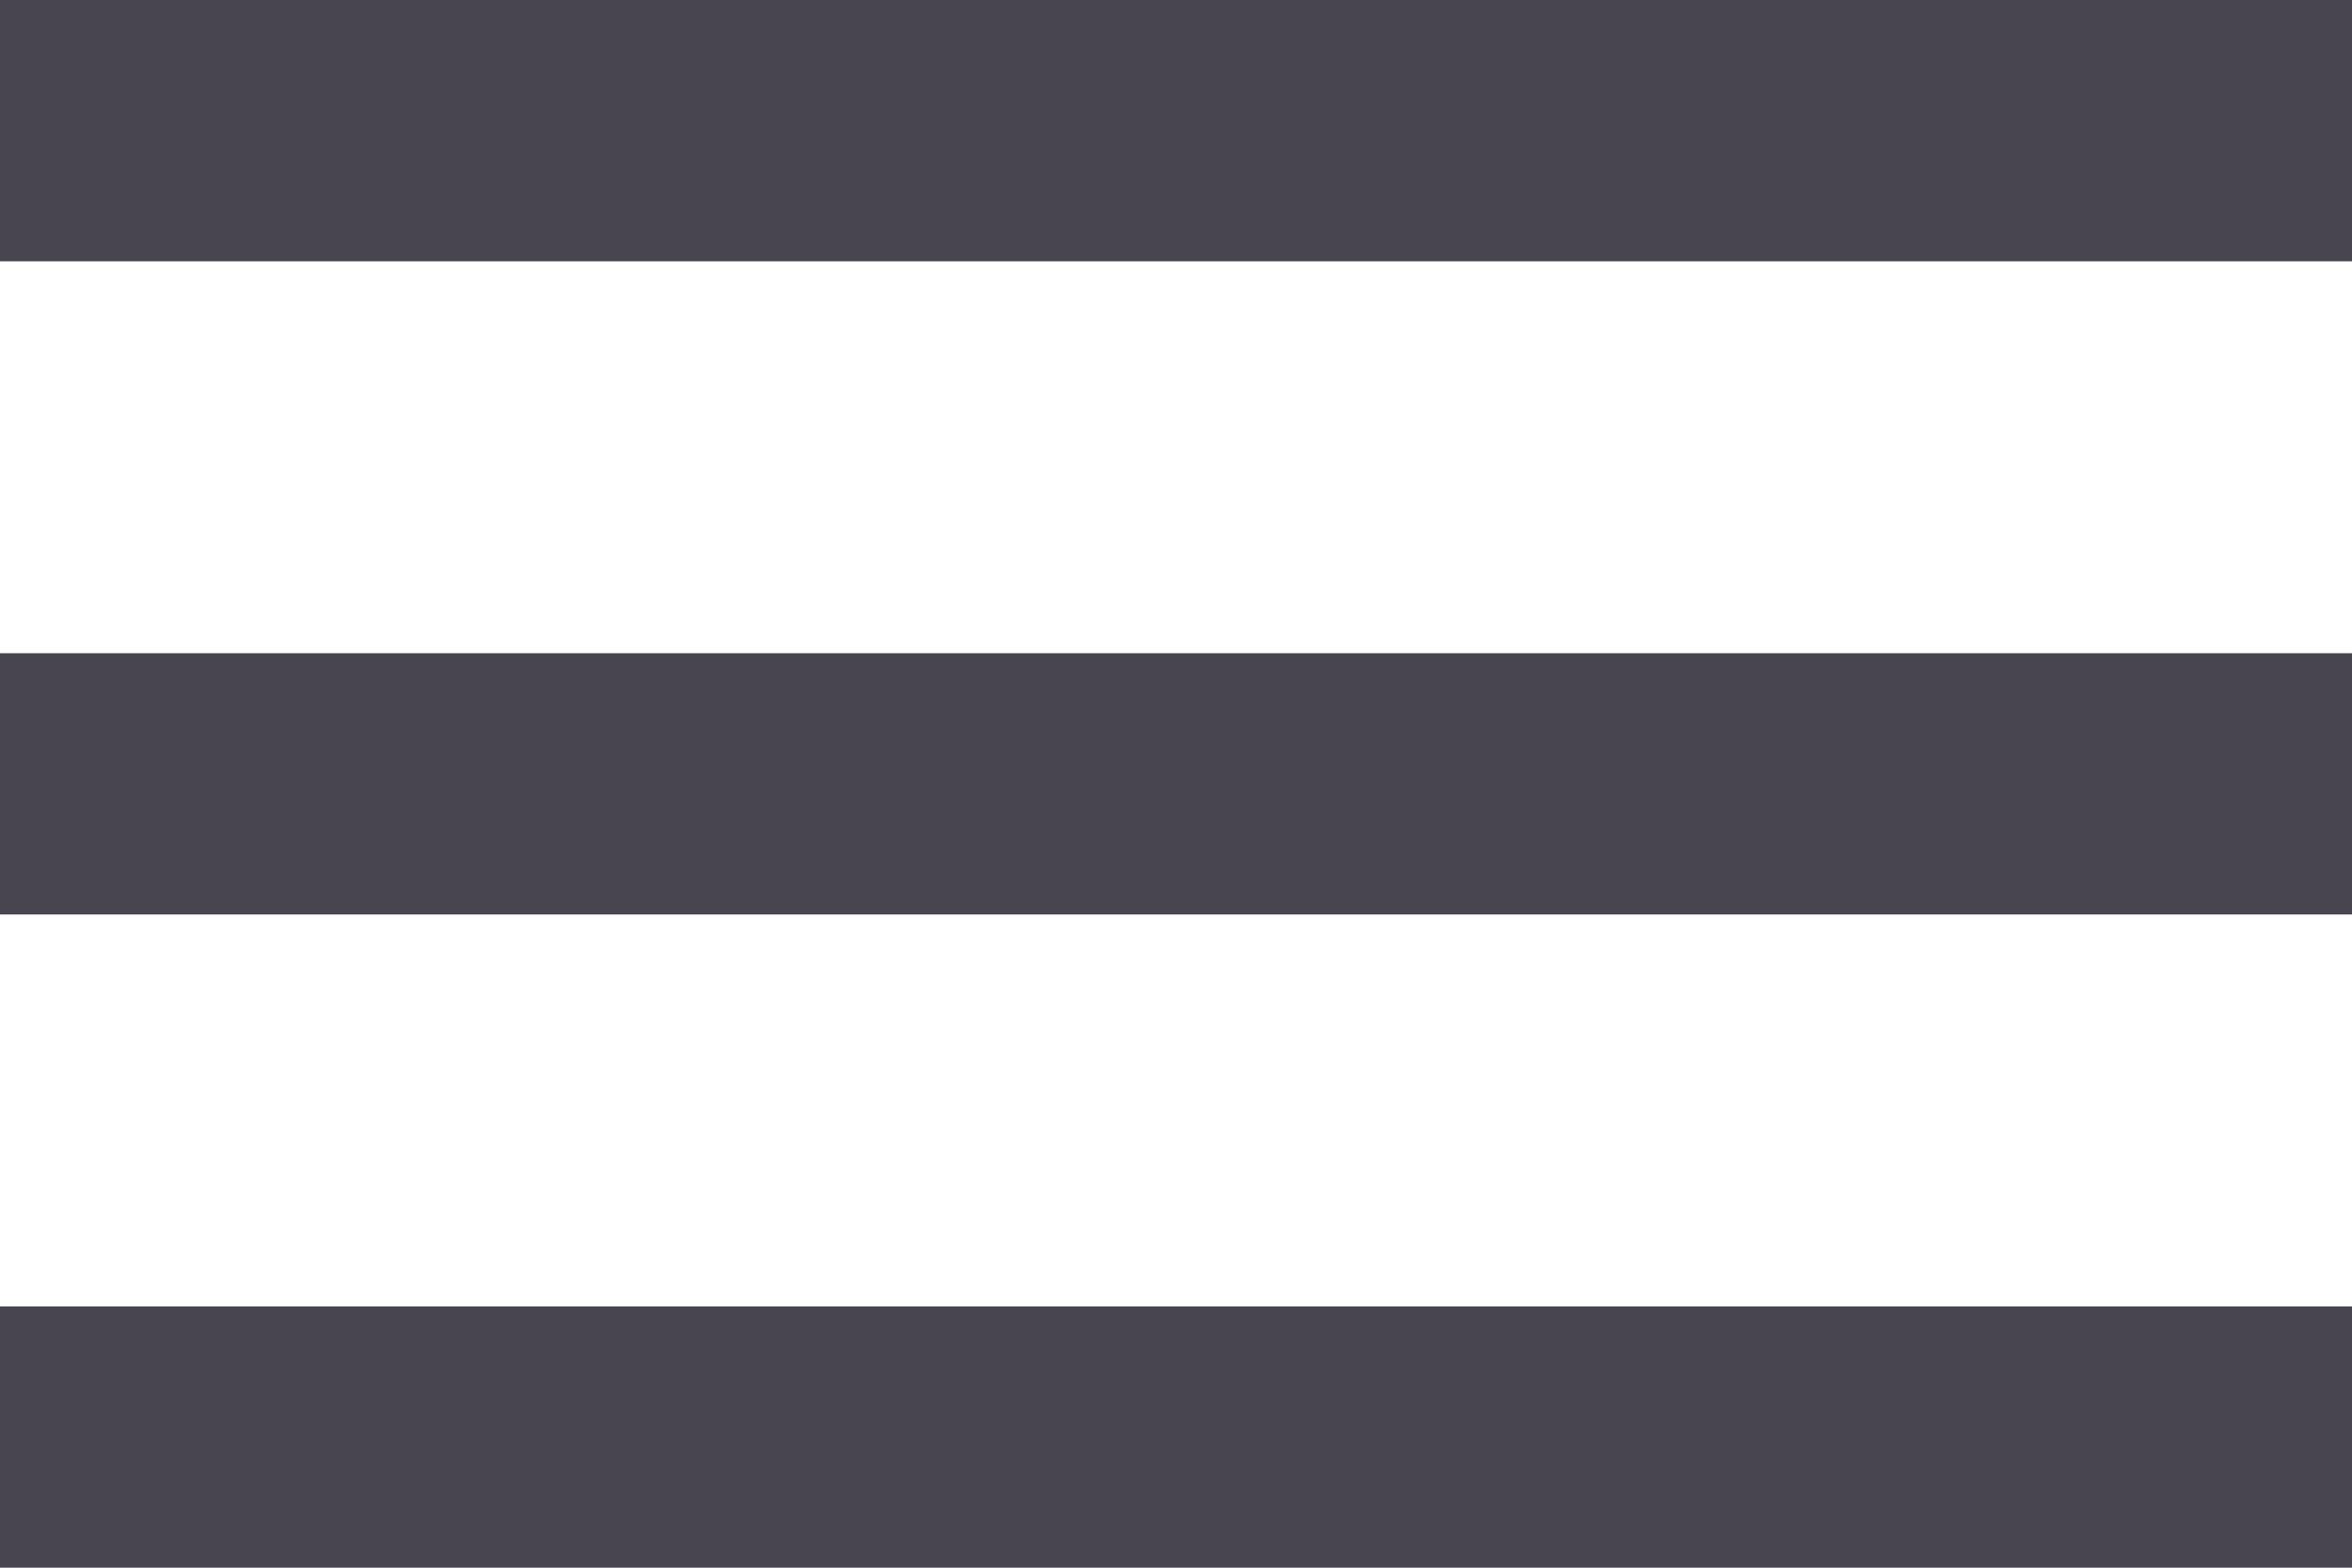 <svg width="36" height="24" viewBox="0 0 36 24" fill="none" xmlns="http://www.w3.org/2000/svg">
<path d="M0 24L0 20L36 20V24L0 24ZM0 14L0 10L36 10V14L0 14ZM0 4L0 0L36 0V4L0 4Z" fill="#49454F"/>
</svg>

